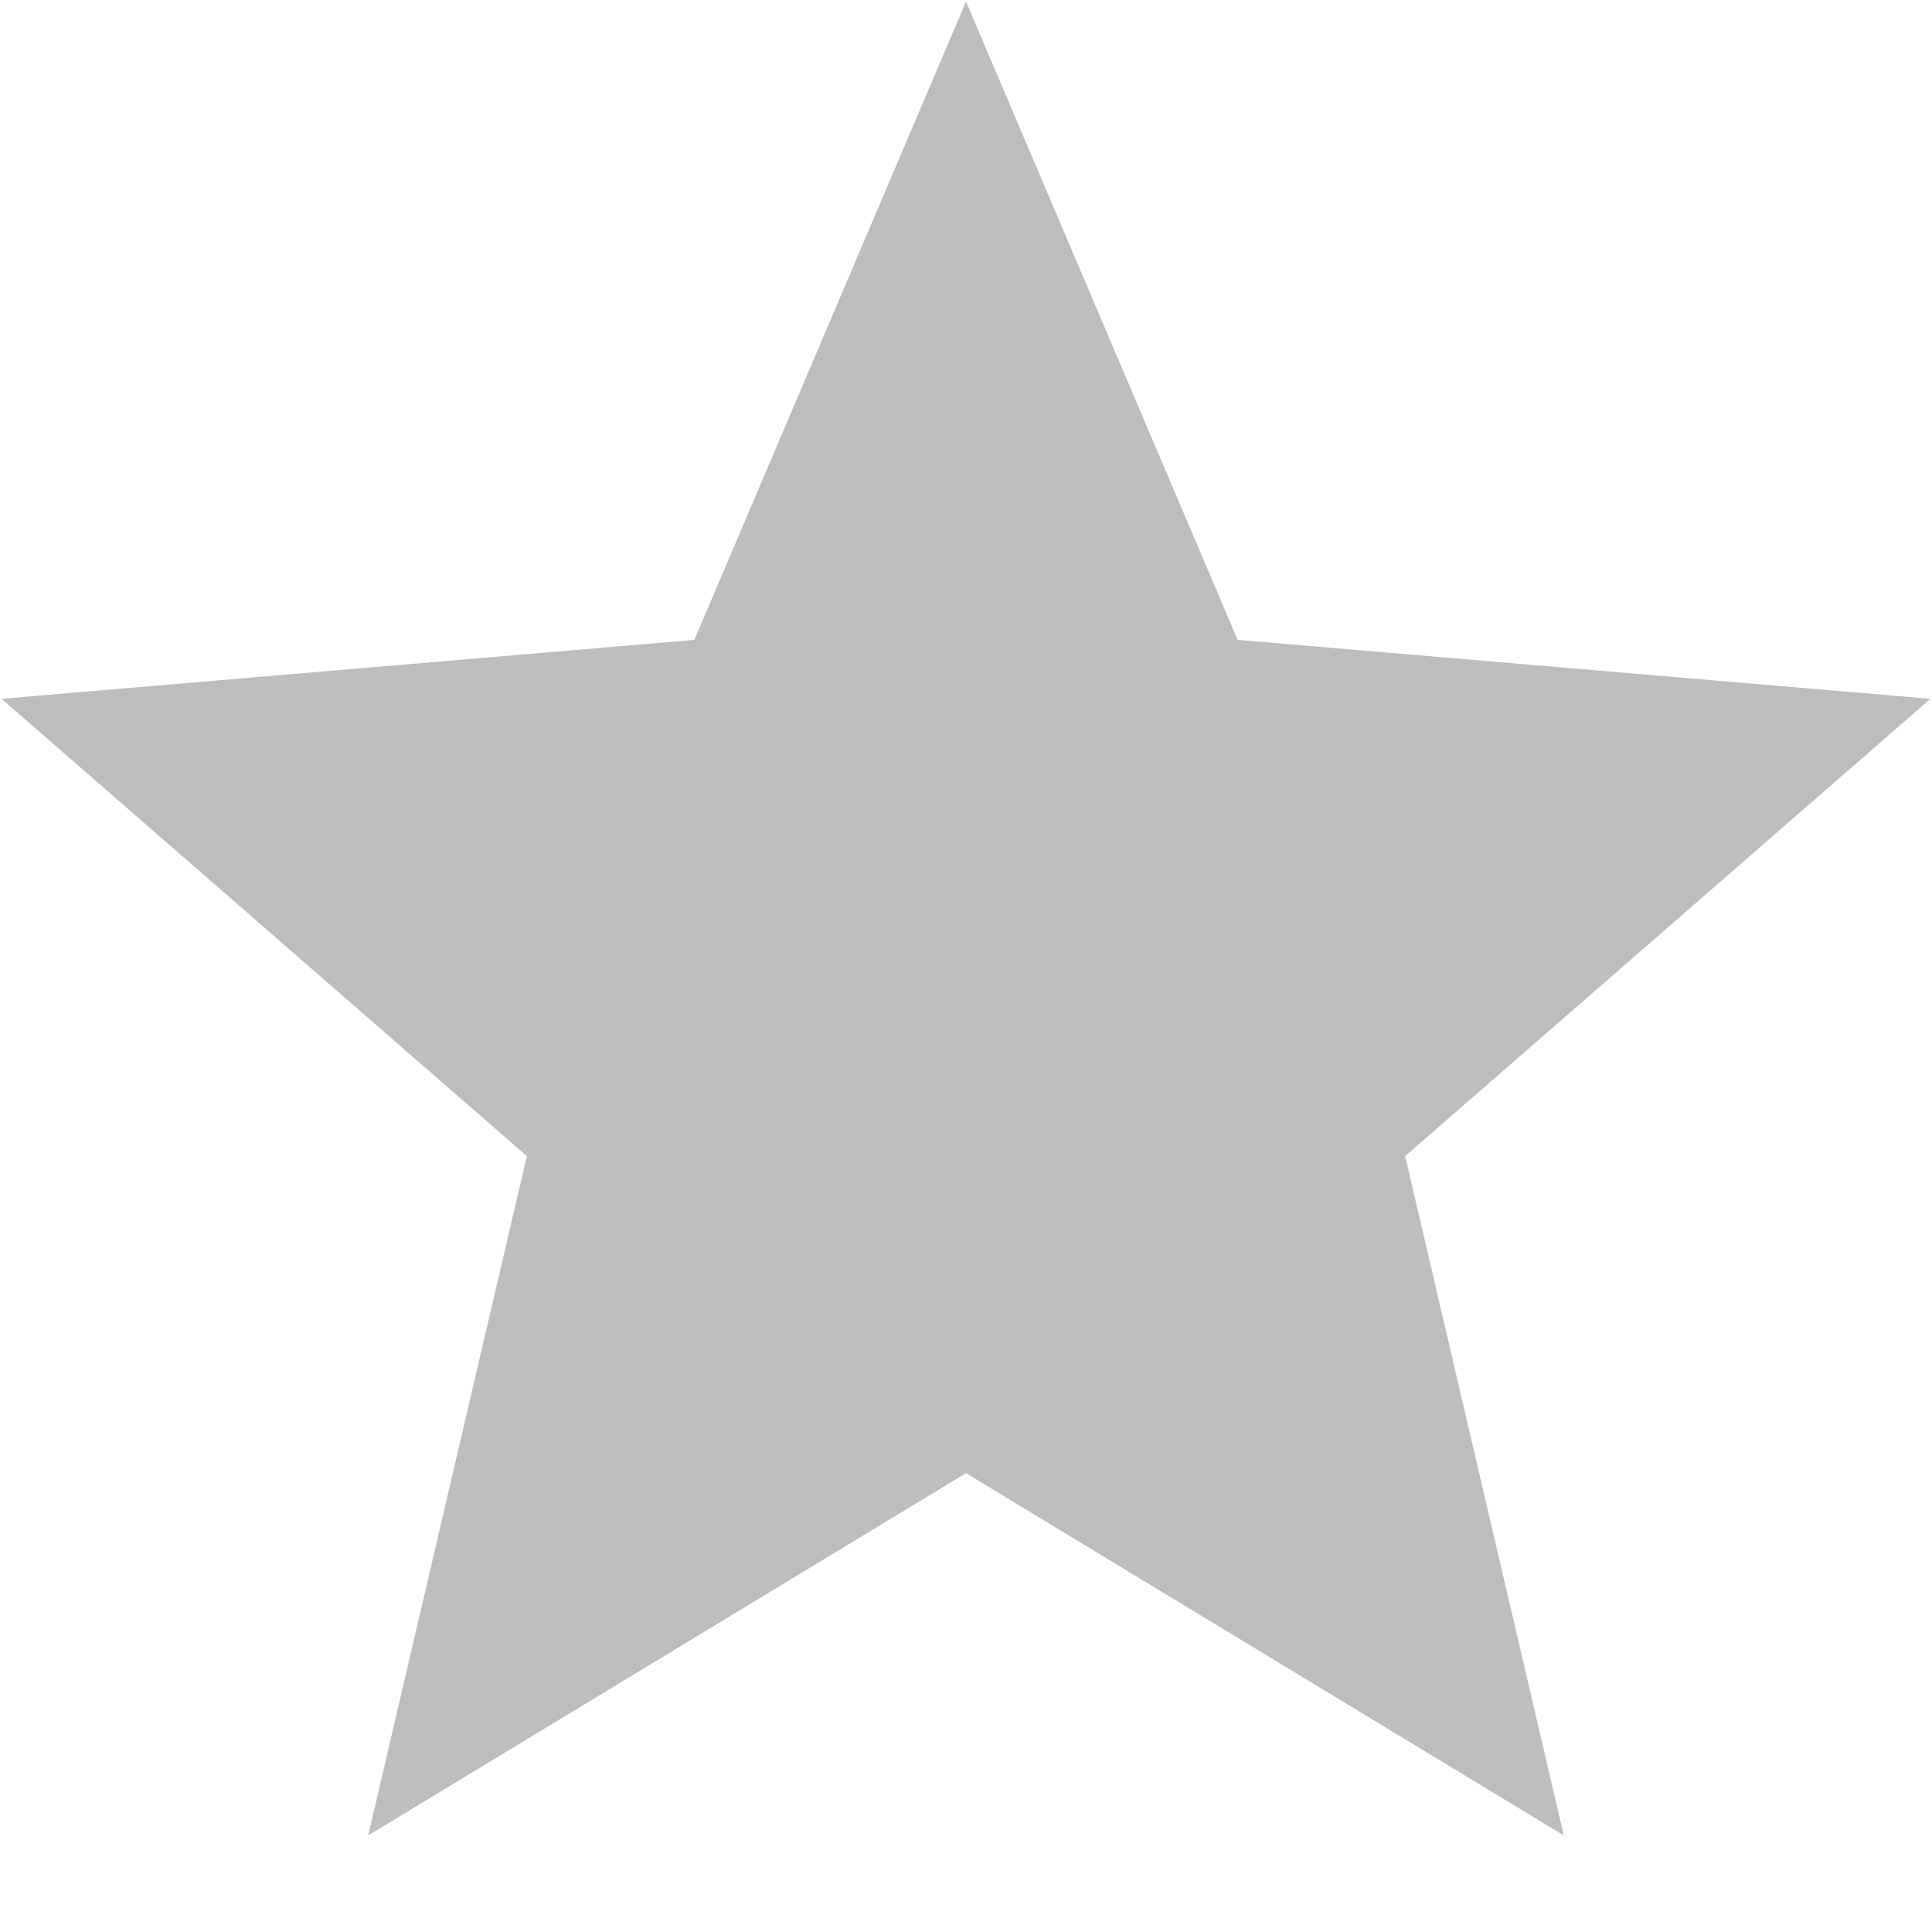 <svg width="10" height="10" viewBox="0 0 10 10" fill="none" xmlns="http://www.w3.org/2000/svg">
<path d="M5 7.625L1.906 9.5L2.727 5.984L0.008 3.617L3.594 3.312L5 0.008L6.406 3.312L9.992 3.617L7.273 5.984L8.094 9.5L5 7.625Z" fill="#BDBDBD"/>
</svg>
